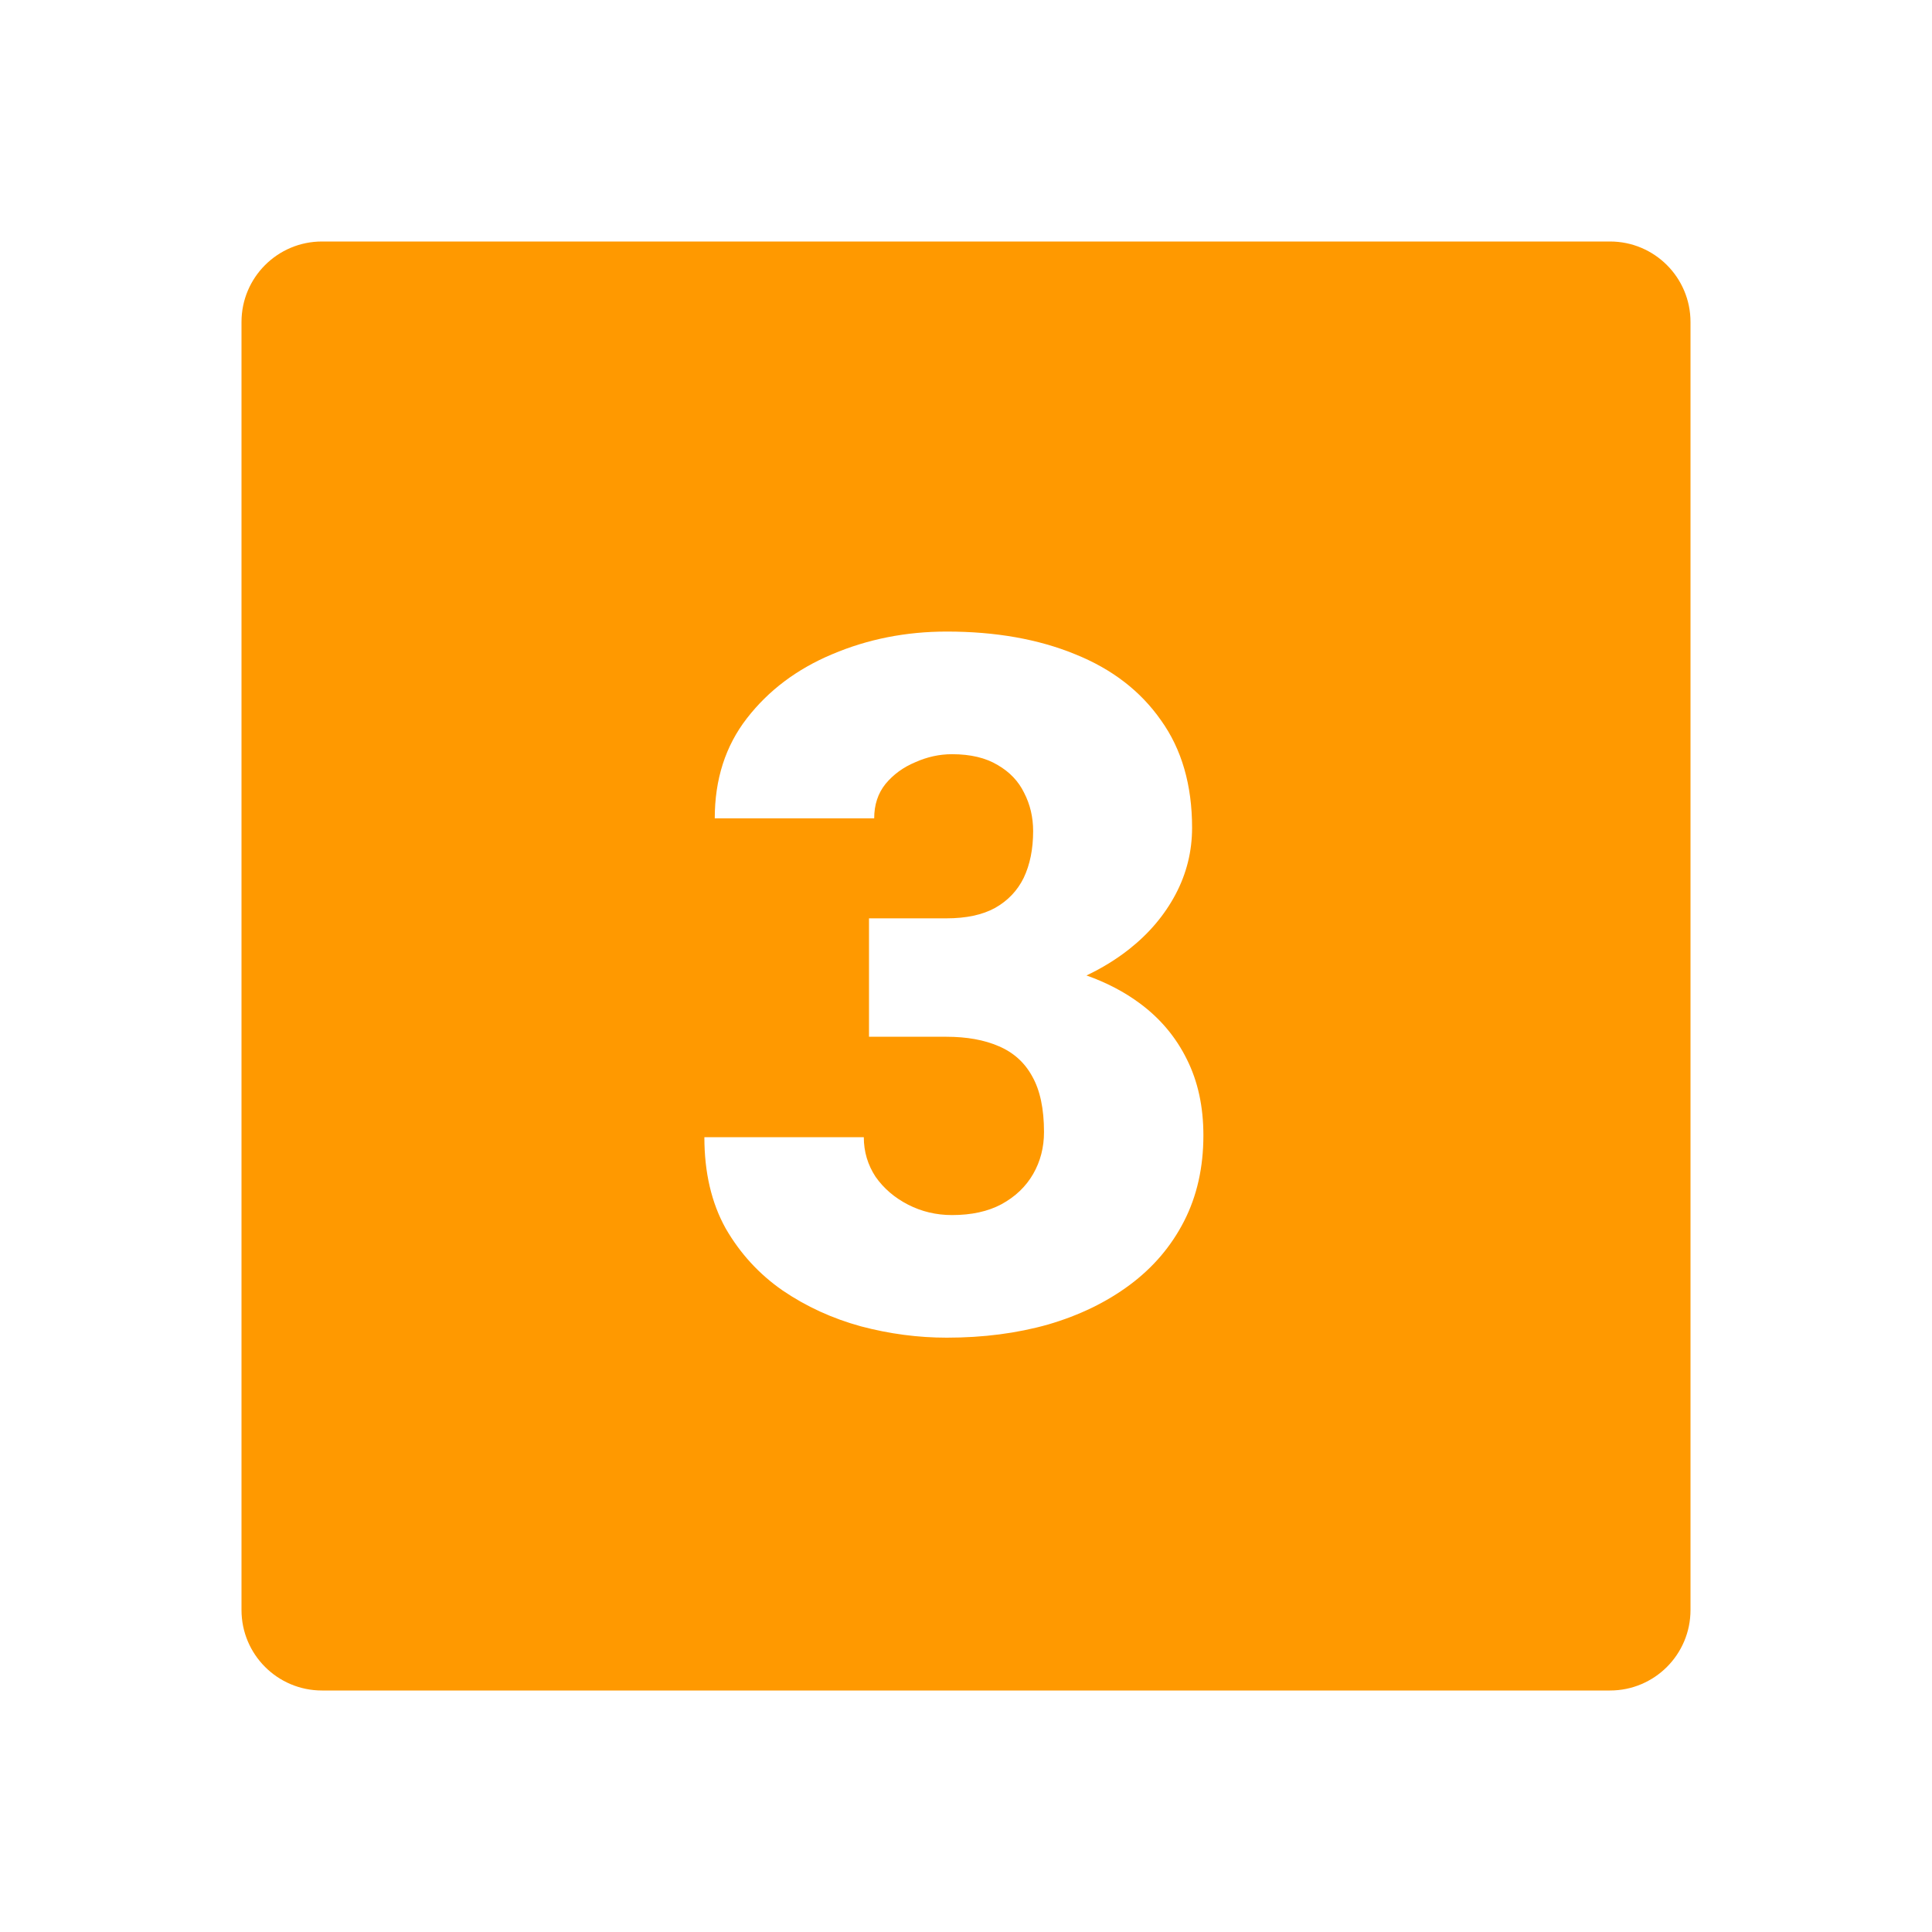 <svg width="48" height="48" viewBox="0 0 48 48" fill="none" xmlns="http://www.w3.org/2000/svg">
<path fill-rule="evenodd" clip-rule="evenodd" d="M8 6C6.895 6 6 6.895 6 8V40C6 41.105 6.895 42 8 42H40C41.105 42 42 41.105 42 40V8C42 6.895 41.105 6 40 6H8ZM23.512 22.816H21.59V25.758H23.512C24.02 25.758 24.453 25.836 24.812 25.992C25.18 26.148 25.457 26.398 25.645 26.742C25.84 27.086 25.938 27.547 25.938 28.125C25.938 28.508 25.848 28.855 25.668 29.168C25.488 29.48 25.227 29.73 24.883 29.918C24.547 30.098 24.137 30.188 23.652 30.188C23.262 30.188 22.898 30.102 22.562 29.93C22.227 29.758 21.957 29.527 21.754 29.238C21.559 28.941 21.461 28.613 21.461 28.254H17.5C17.5 29.129 17.676 29.883 18.027 30.516C18.387 31.141 18.859 31.656 19.445 32.062C20.031 32.461 20.68 32.758 21.391 32.953C22.102 33.141 22.812 33.234 23.523 33.234C24.43 33.234 25.27 33.125 26.043 32.906C26.816 32.68 27.492 32.352 28.07 31.922C28.648 31.492 29.098 30.965 29.418 30.34C29.738 29.715 29.898 29.004 29.898 28.207C29.898 27.496 29.762 26.867 29.488 26.32C29.215 25.766 28.824 25.301 28.316 24.926C27.931 24.641 27.49 24.411 26.993 24.235C27.384 24.05 27.739 23.831 28.059 23.578C28.551 23.188 28.934 22.734 29.207 22.219C29.48 21.703 29.617 21.152 29.617 20.566C29.617 19.504 29.359 18.613 28.844 17.895C28.336 17.168 27.625 16.621 26.711 16.254C25.797 15.879 24.734 15.691 23.523 15.691C22.508 15.691 21.559 15.879 20.676 16.254C19.801 16.621 19.094 17.152 18.555 17.848C18.023 18.535 17.758 19.363 17.758 20.332H21.719C21.719 19.996 21.812 19.711 22 19.477C22.195 19.242 22.441 19.062 22.738 18.938C23.035 18.805 23.34 18.738 23.652 18.738C24.113 18.738 24.492 18.828 24.789 19.008C25.086 19.18 25.305 19.41 25.445 19.699C25.594 19.988 25.668 20.305 25.668 20.648C25.668 21.094 25.59 21.48 25.434 21.809C25.277 22.129 25.039 22.379 24.719 22.559C24.406 22.73 24.004 22.816 23.512 22.816Z" fill="#ff9900"/>
</svg>

